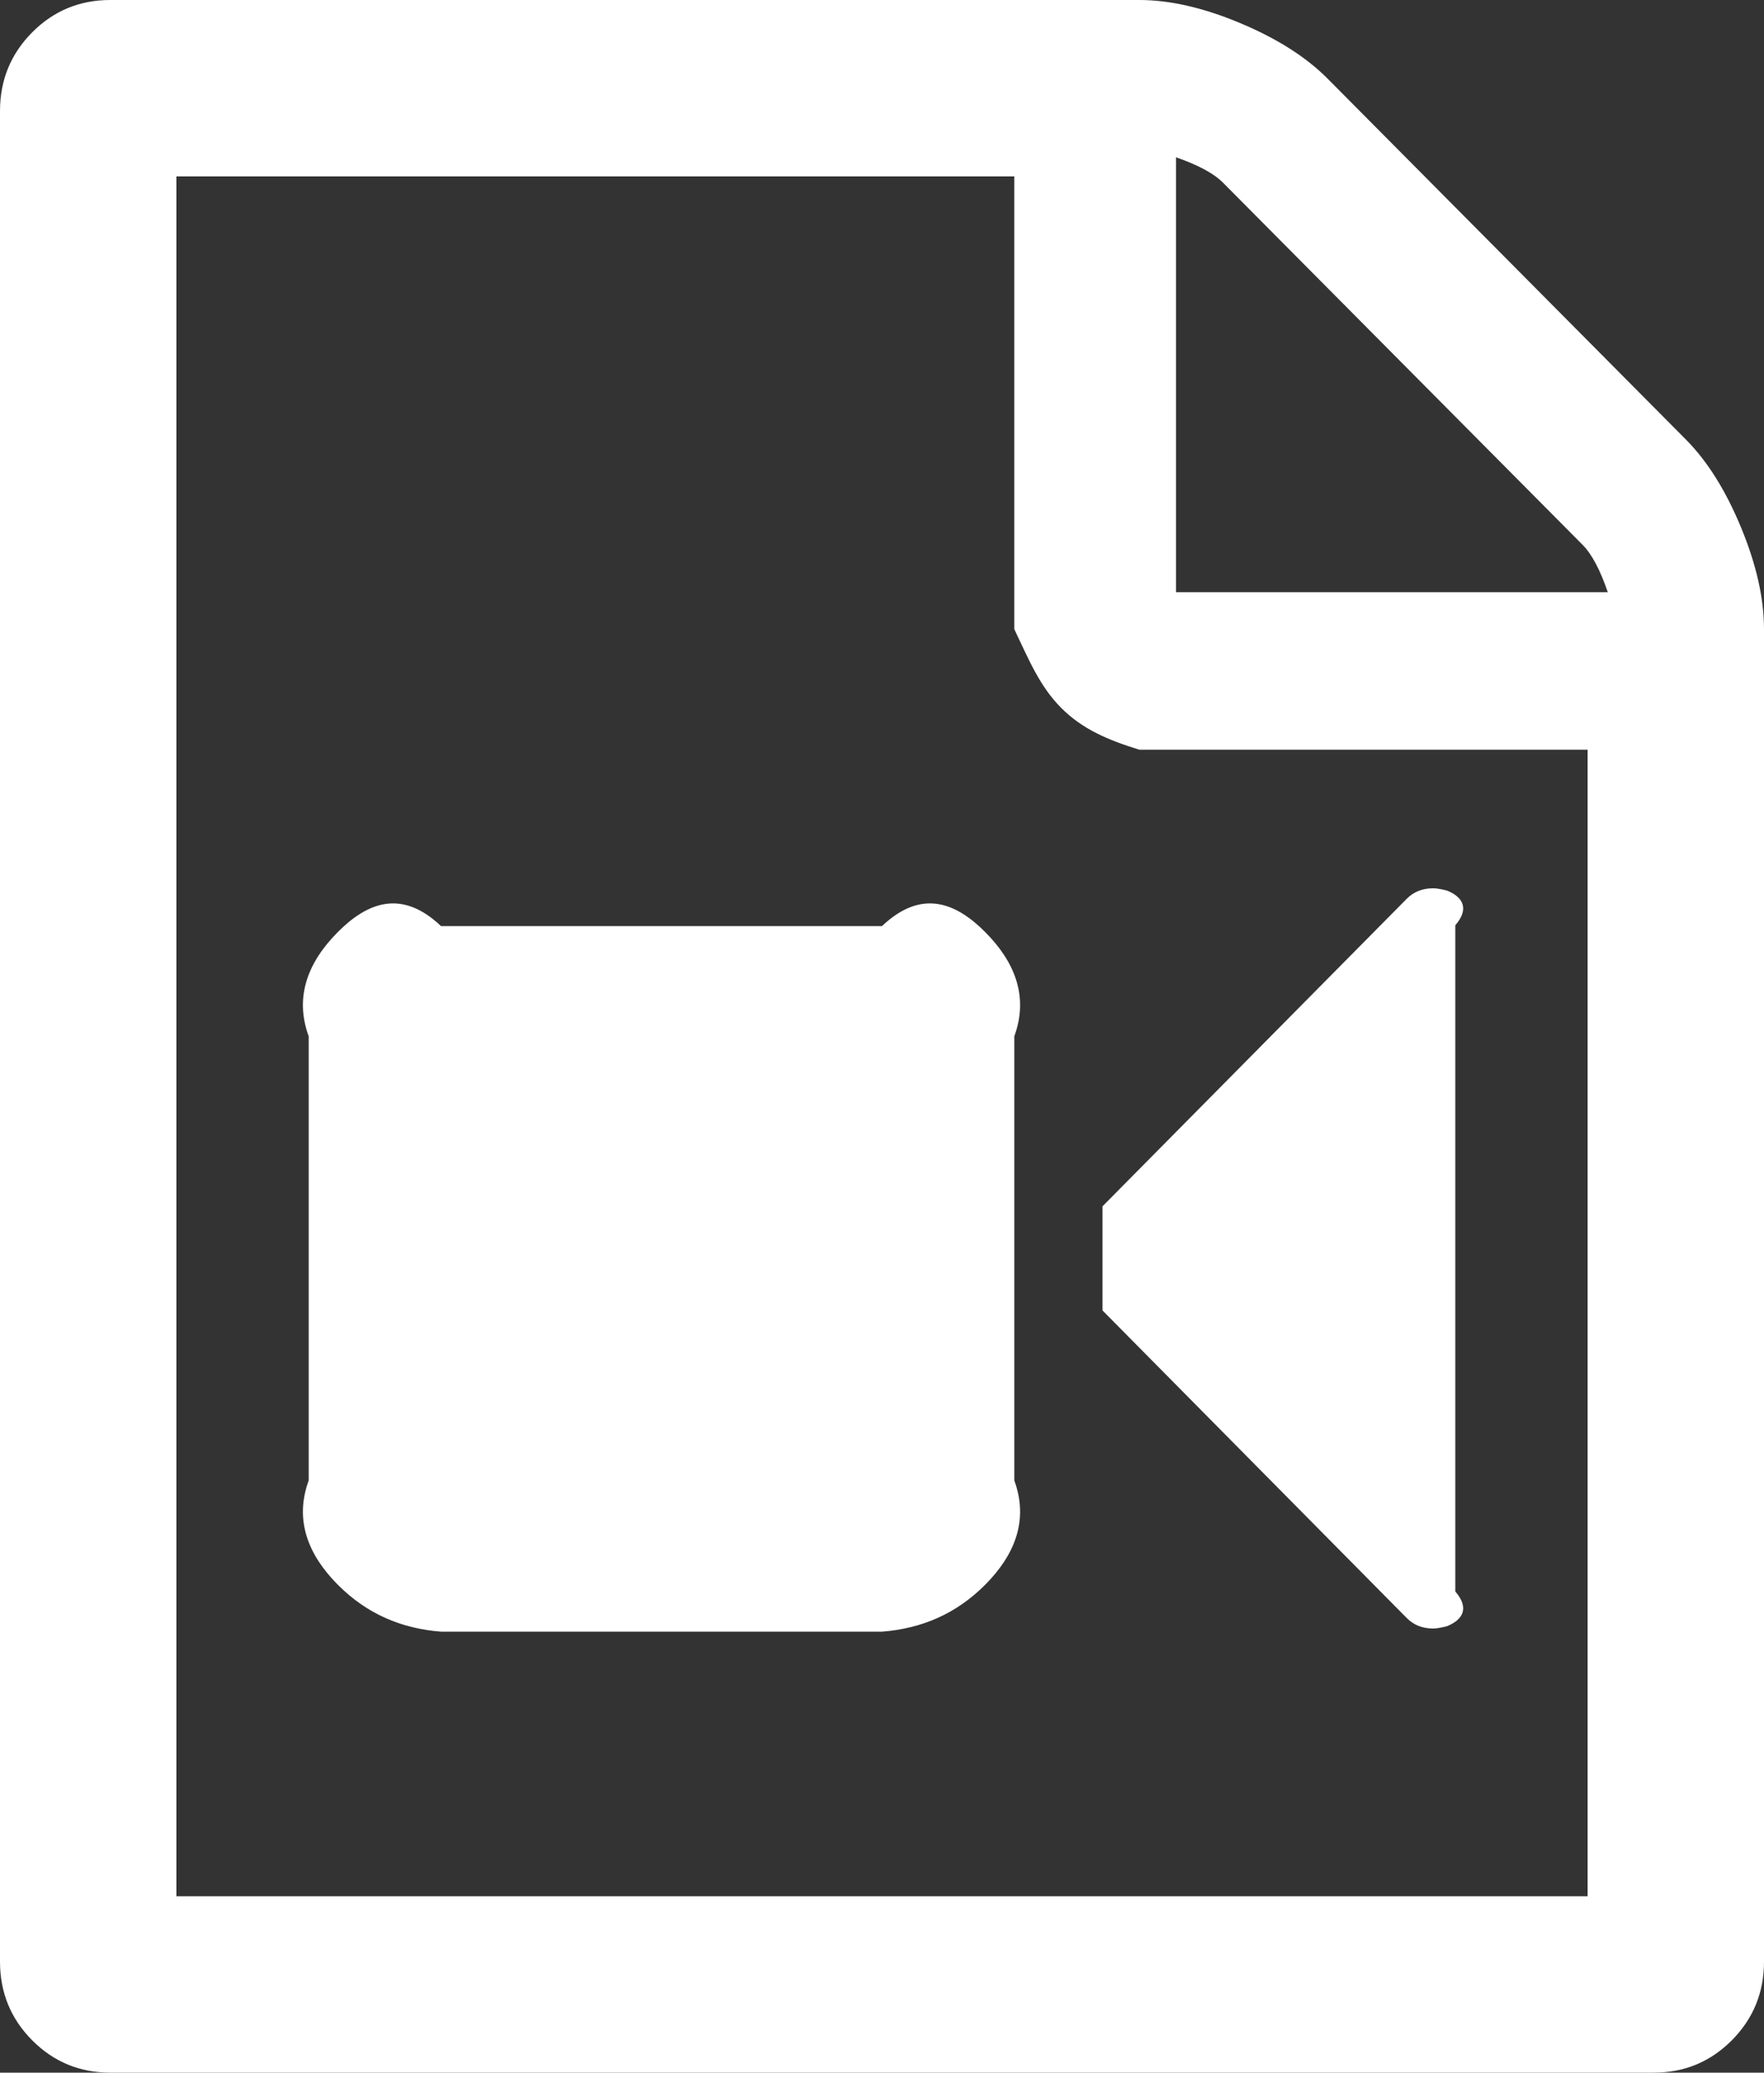 ﻿<?xml version="1.0" encoding="utf-8"?>
<svg version="1.1" xmlns:xlink="http://www.w3.org/1999/xlink" width="40px" height="47px" xmlns="http://www.w3.org/2000/svg">
  <rect width="100%" height="100%" fill="#333333" stroke="none"/>
  <g transform="matrix(1 0 0 1 -833 -301 )">
    <path d="M 30.104 1.783  L 38.229 9.967  C 38.715 10.456  39.132 11.121  39.479 11.96  C 39.826 12.799  40 13.568  40 14.268  L 40 44.482  C 40 45.182  39.757 45.776  39.271 46.266  C 38.785 46.755  38.194 47  37.5 47  L 2.5 47  C 1.806 47  1.215 46.755  0.729 46.266  C 0.243 45.776  0 45.182  0 44.482  L 0 2.518  C 0 1.818  0.243 1.224  0.729 0.734  C 1.215 0.245  1.806 0  2.5 0  L 25.833 0  C 26.528 0  27.292 0.175  28.125 0.525  C 28.958 0.874  29.618 1.294  30.104 1.783  Z M 27.734 4.144  C 27.526 3.934  27.17 3.742  26.667 3.567  L 26.667 13.429  L 36.458 13.429  C 36.285 12.922  36.094 12.563  35.885 12.353  L 27.734 4.144  Z M 4 43  L 36 43  L 36 17  L 25.833 17  C 25.139 16.786  24.549 16.541  24.062 16.051  C 23.576 15.562  23.333 14.967  23 14.268  L 23 4  L 4 4  L 4 43  Z M 10 21  L 20 21  C 20.903 20.143  21.684 20.475  22.344 21.14  C 23.003 21.804  23.333 22.591  23 23.5  L 23 33.571  C 23.333 34.481  23.003 35.267  22.344 35.932  C 21.684 36.596  20.903 36.929  20 37  L 10 37  C 9.097 36.929  8.316 36.596  7.656 35.932  C 6.997 35.267  6.667 34.481  7 33.571  L 7 23.5  C 6.667 22.591  6.997 21.804  7.656 21.14  C 8.316 20.475  9.097 20.143  10 21  Z M 32.5 20.143  C 32.569 20.143  32.674 20.16  32.812 20.195  C 33.16 20.335  33.333 20.597  33 20.982  L 33 36.089  C 33.333 36.474  33.16 36.736  32.812 36.876  C 32.674 36.911  32.569 36.929  32.5 36.929  C 32.257 36.929  32.057 36.85  31.901 36.693  L 25 29.716  L 25 27.355  L 31.901 20.379  C 32.057 20.222  32.257 20.143  32.5 20.143  Z " fill-rule="nonzero" fill="#ffffff" stroke="none" transform="matrix(1 0 0 1 833 301 )" />
  </g>
</svg>